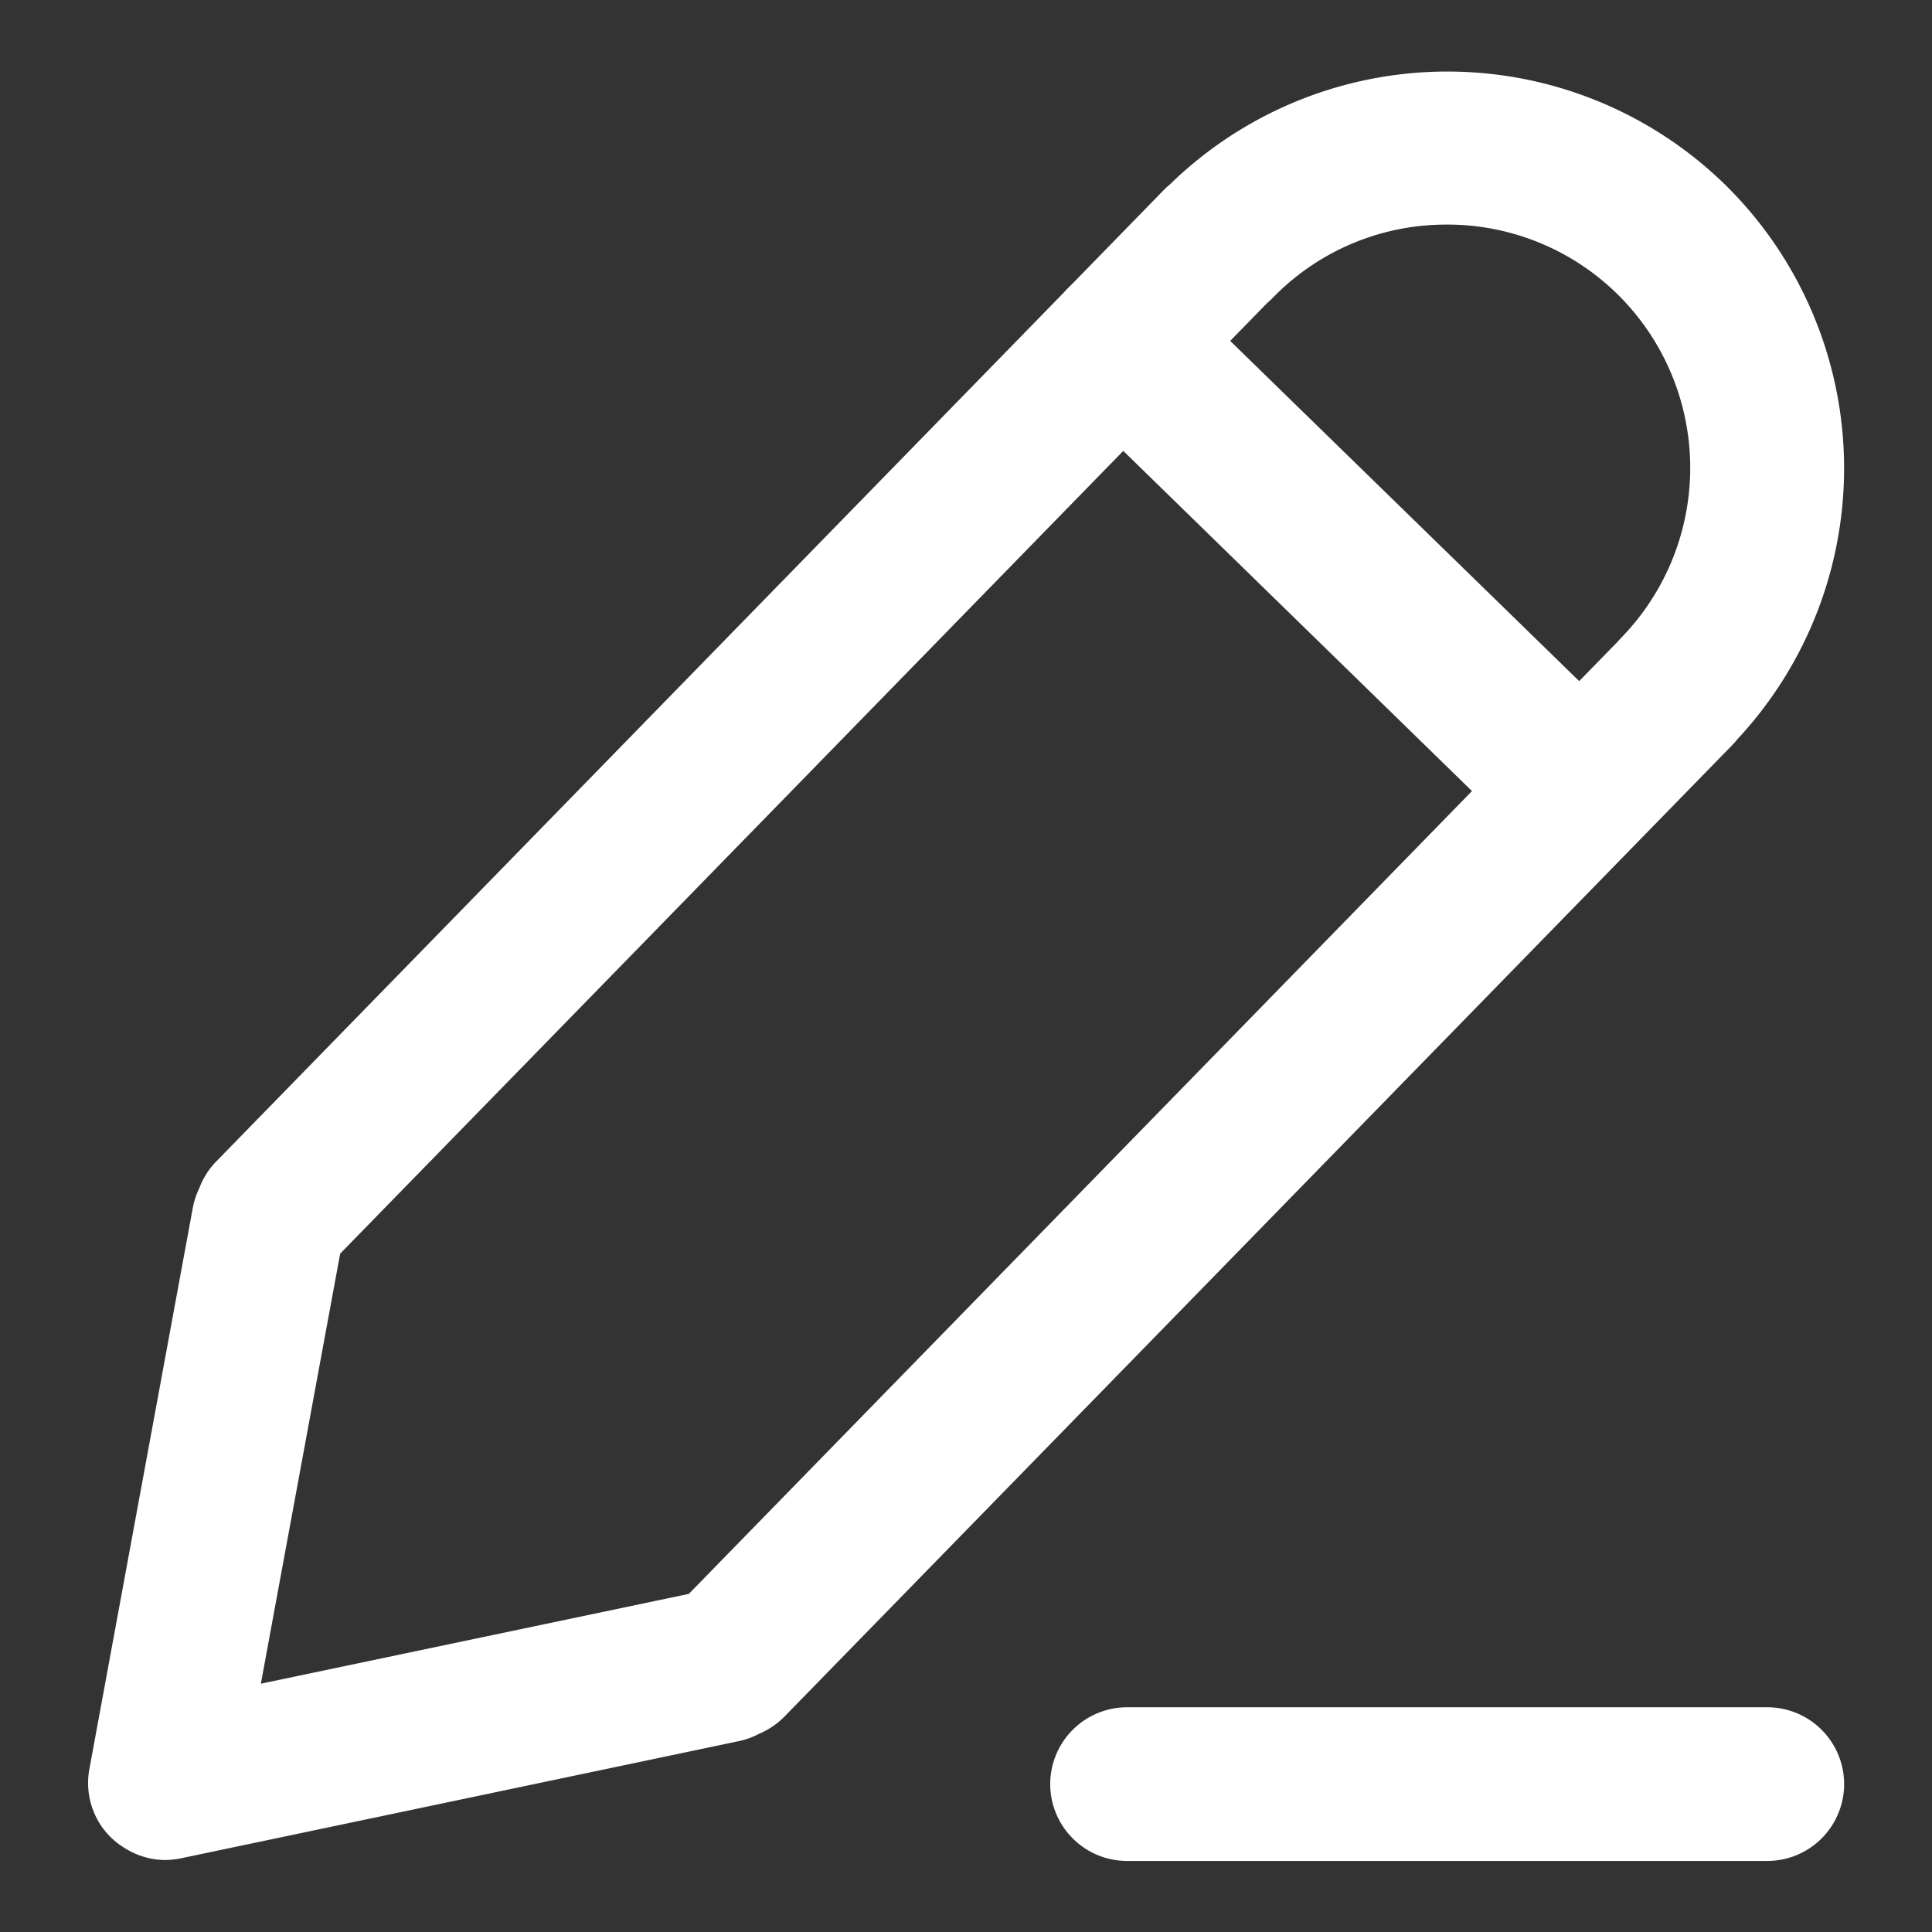 <svg xmlns="http://www.w3.org/2000/svg" width="44" height="44" viewBox="0 0 44 44">
    <rect x="0" y="0" width="44" height="44" fill="#333333" stroke="none"/>
    <defs>
        <clipPath id="dj5qi6ap2a">
            <path data-name="矩形 7508" transform="translate(608.5 181.876)" style="stroke:#707070;fill:#fff" d="M0 0h44v44H0z"/>
        </clipPath>
    </defs>
    <g data-name="组 23573">
        <g data-name="蒙版组 494" style="clip-path:url(#dj5qi6ap2a)" transform="translate(-608.5 -181.876)">
            <path data-name="联合 36" d="M-10364.829-3016.36a1.752 1.752 0 0 1-1.751-1.75 1.751 1.751 0 0 1 1.751-1.75h14.579a1.751 1.751 0 0 1 1.751 1.75 1.752 1.752 0 0 1-1.751 1.75zm-22.88-.326-.008-.005-.021-.014-.016-.011-.009-.006a1.753 1.753 0 0 1-.318-.291l-.021-.026-.021-.026-.021-.026a1.744 1.744 0 0 1-.318-1.365l2.354-12.773a1.806 1.806 0 0 1 .15-.456 1.743 1.743 0 0 1 .385-.606l19.3-19.786a1.914 1.914 0 0 1 .156-.16l2.119-2.173a1.928 1.928 0 0 1 .143-.131 9.052 9.052 0 0 1 12.633-.007 9.051 9.051 0 0 1 .294 12.639 1.649 1.649 0 0 1-.118.135l-21.577 22.116a1.757 1.757 0 0 1-.584.4 1.753 1.753 0 0 1-.464.169l-12.712 2.67a1.888 1.888 0 0 1-.361.038 1.75 1.75 0 0 1-.965-.306zm3.152-3.711 9.746-2.045 17.836-18.284-7.941-7.747-17.835 18.282zm30.024-22.833.884-.906c.023-.028.049-.055.074-.082a5.549 5.549 0 0 0-.1-7.837 5.525 5.525 0 0 0-3.938-1.572 5.5 5.5 0 0 0-3.9 1.669c-.04.041-.082.079-.124.115l-.844.865z" transform="translate(10998.998 3240.618)" style="stroke:transparent;stroke-miterlimit:10;fill:#fff"/>
        </g>
    </g>
</svg>
